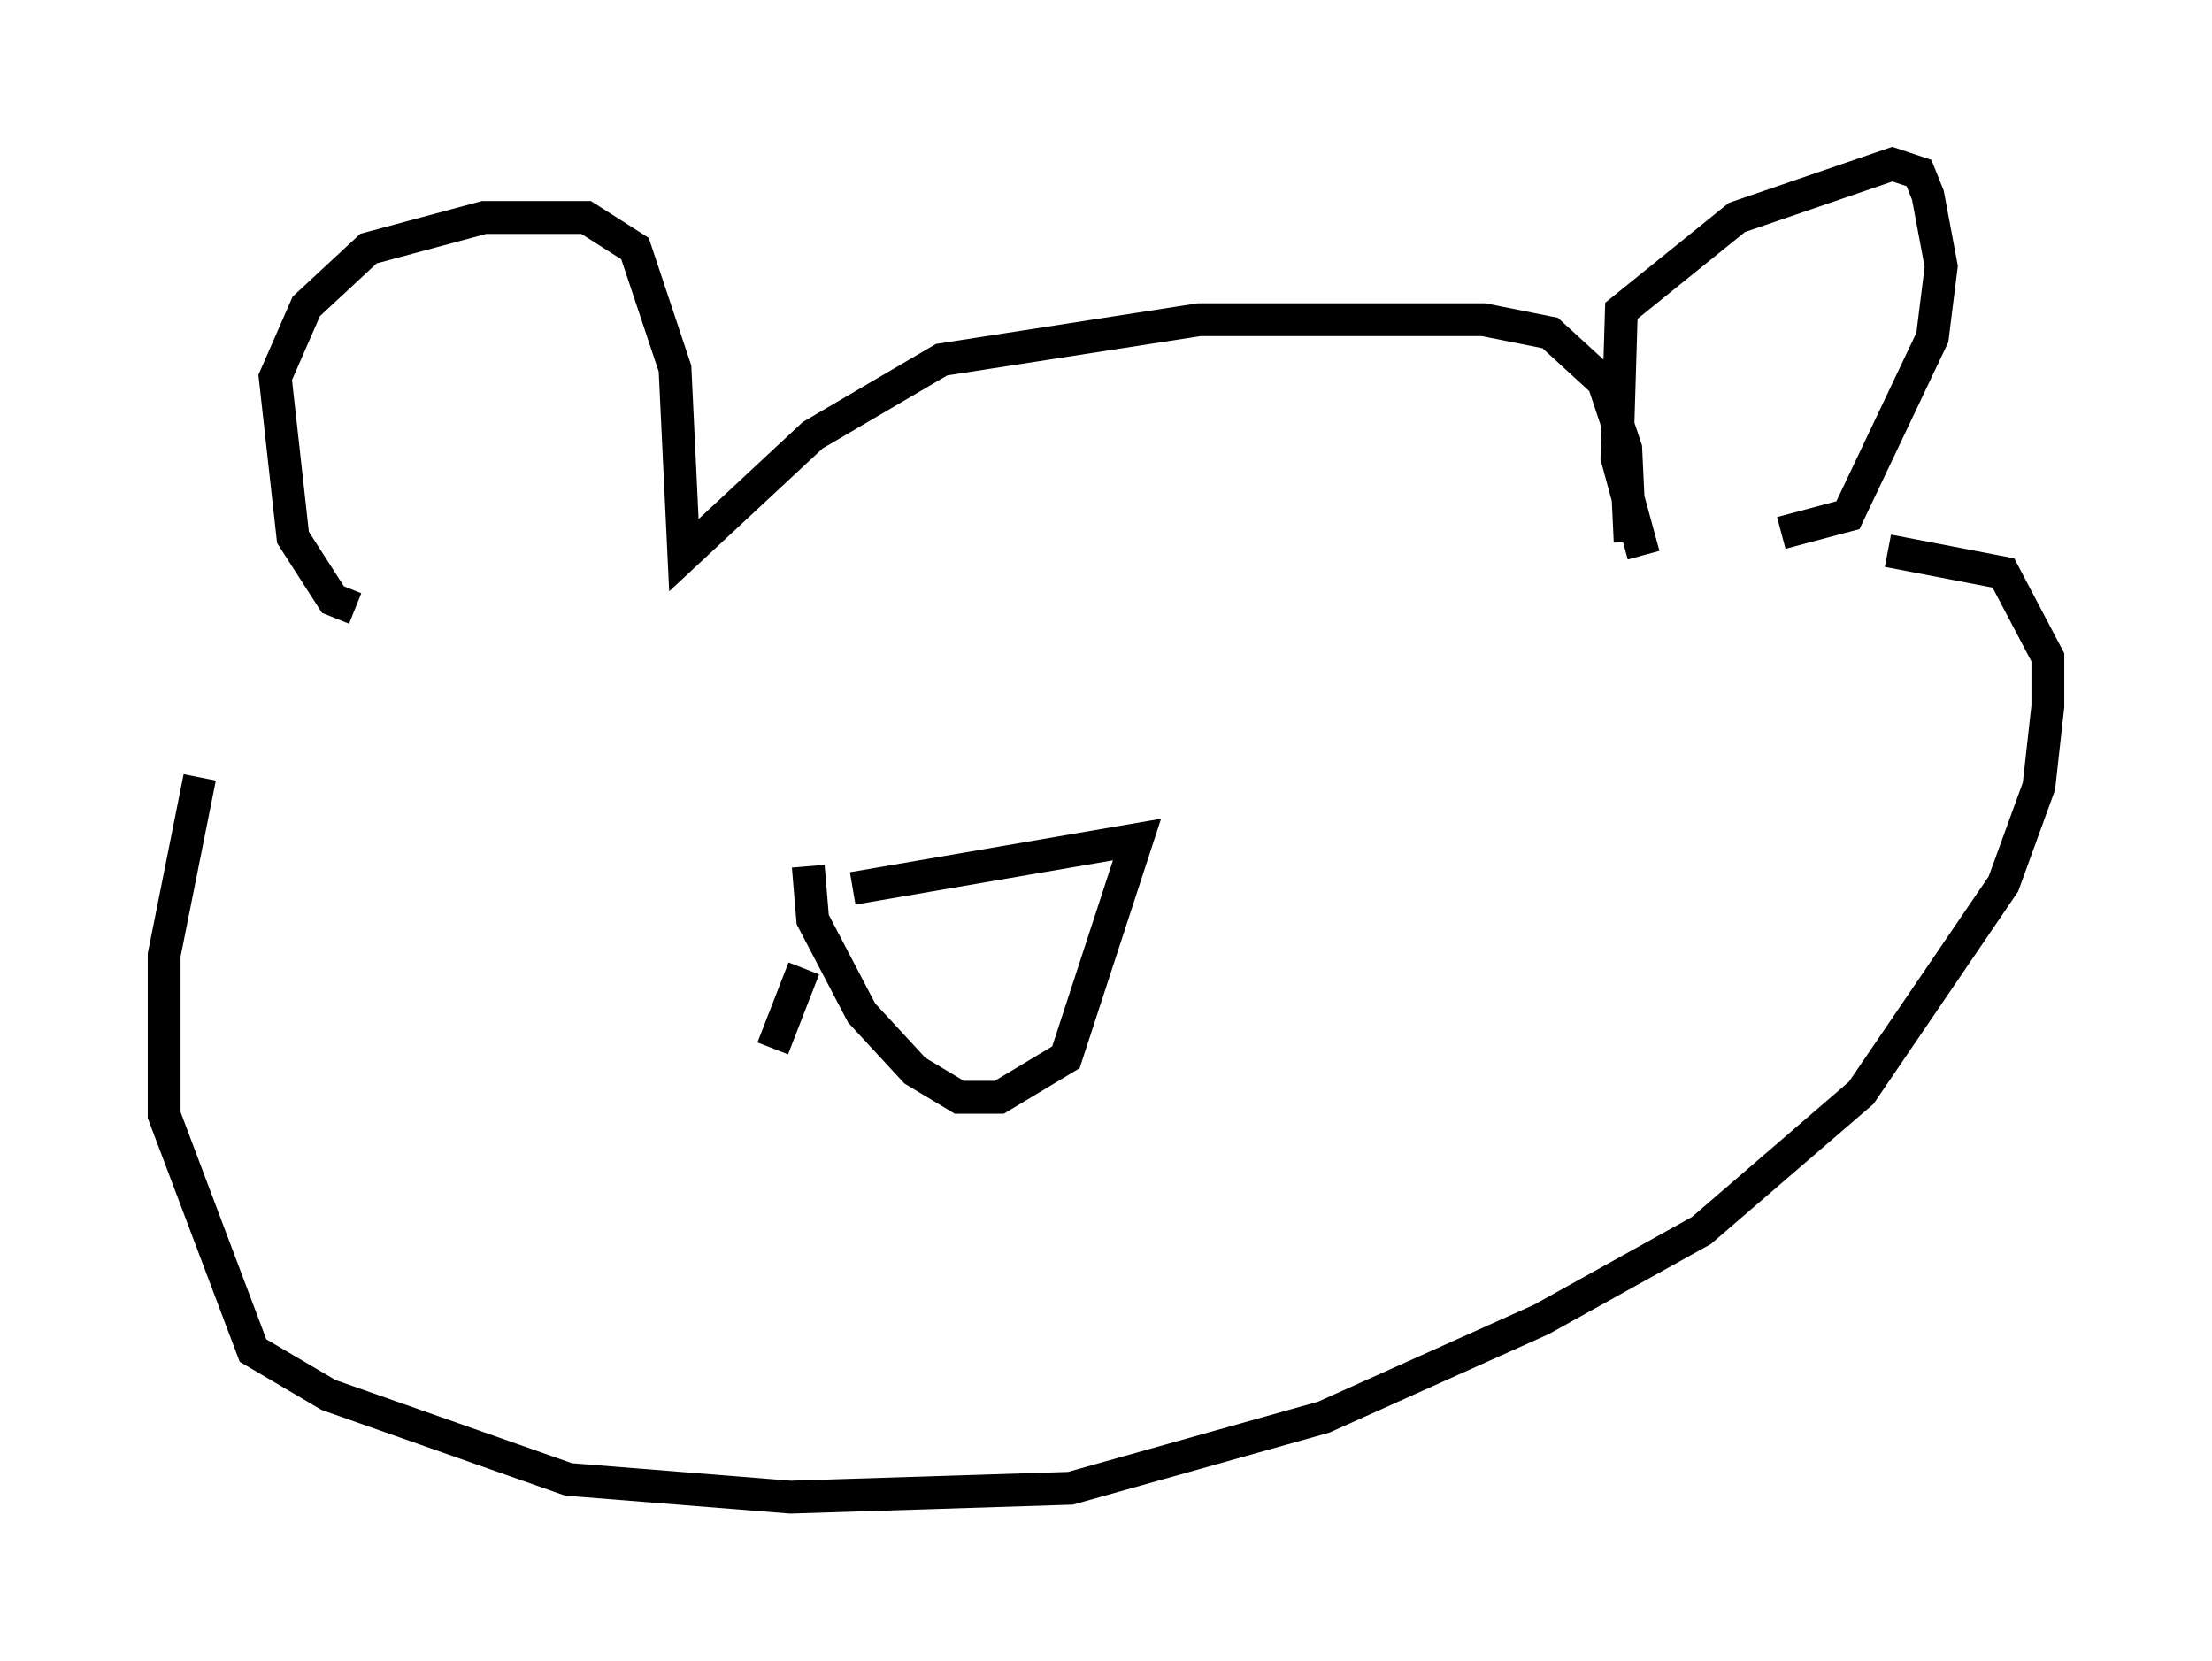 <?xml version="1.0" encoding="utf-8" ?>
<svg baseProfile="full" height="50.595" version="1.1" width="67.374" xmlns="http://www.w3.org/2000/svg" xmlns:ev="http://www.w3.org/2001/xml-events" xmlns:xlink="http://www.w3.org/1999/xlink"><defs /><rect fill="white" height="50.595" width="67.374" x="0" y="0" /><path d="M8.248, 18.532 m-2.165, 5.142 l-1.083, 5.413 0.0, 4.871 l2.706, 7.172 2.3, 1.353 l7.307, 2.571 6.766, 0.541 l8.525, -0.271 7.713, -2.165 l6.631, -2.977 4.871, -2.706 l4.871, -4.195 4.33, -6.36 l1.083, -2.977 0.271, -2.436 l0.0, -1.488 -1.353, -2.571 l-3.518, -0.677 m-7.442, 0.135 l-0.812, -2.977 0.135, -4.465 l3.518, -2.842 4.736, -1.624 l0.812, 0.271 0.271, 0.677 l0.406, 2.165 -0.271, 2.165 l-2.571, 5.413 -2.03, 0.541 m-43.437, 2.3 l-0.677, -0.271 -1.218, -1.894 l-0.541, -4.871 0.947, -2.165 l1.894, -1.759 3.518, -0.947 l3.112, 0.0 1.488, 0.947 l1.218, 3.654 0.271, 5.683 l3.924, -3.654 3.924, -2.3 l7.848, -1.218 8.66, 0.0 l2.03, 0.406 1.624, 1.488 l0.677, 2.03 0.135, 2.842 m-26.116, 15.426 l0.947, -2.436 m1.488, -2.436 l8.66, -1.488 -2.165, 6.631 l-2.03, 1.218 -1.218, 0.0 l-1.353, -0.812 -1.624, -1.759 l-1.488, -2.842 -0.135, -1.624 " fill="none" stroke="black" stroke-width="1" /></svg>
